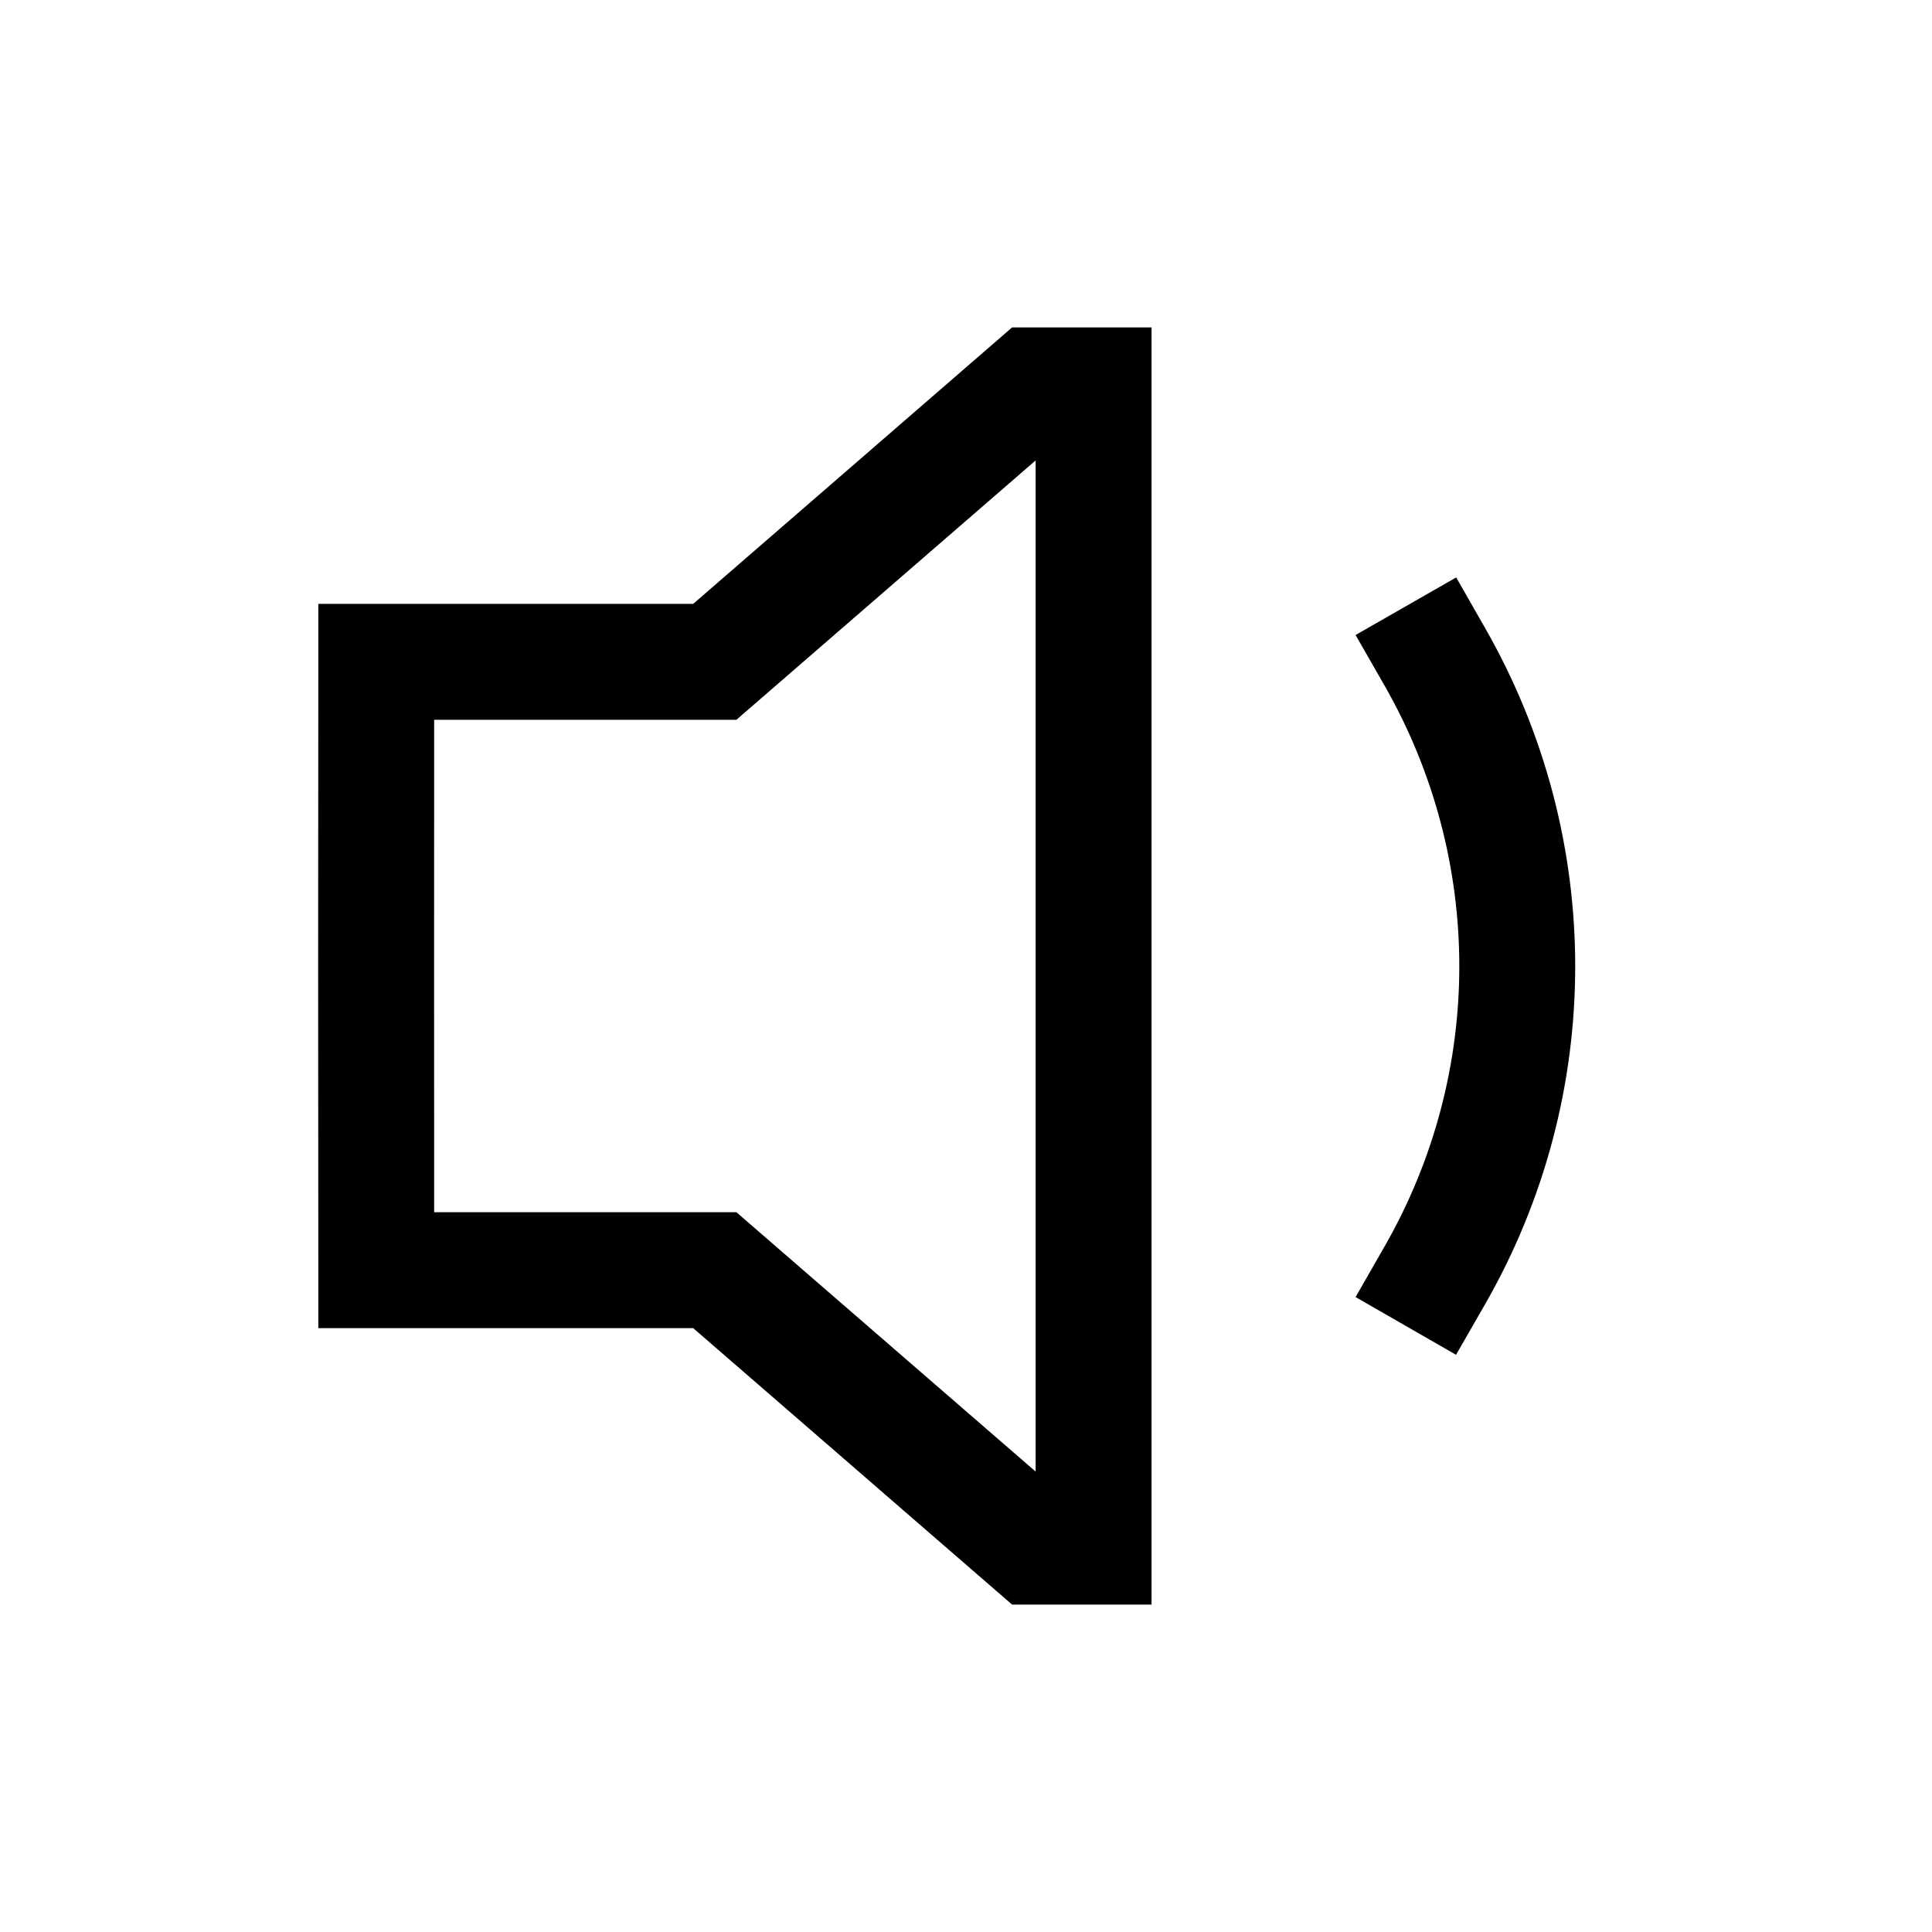 <svg width="25" height="25" viewBox="0 0 25 25" fill="none" xmlns="http://www.w3.org/2000/svg">
<path fill-rule="evenodd" clip-rule="evenodd" d="M18.843 7.472L19.215 8.123C20.772 10.842 20.773 14.167 19.215 16.88L18.841 17.531L17.541 16.784L17.914 16.133C19.206 13.883 19.207 11.127 17.914 8.868L17.541 8.217L18.843 7.472Z" fill="black"/>
<path fill-rule="evenodd" clip-rule="evenodd" d="M13.096 4.237H14.901V20.763H13.096L8.97 17.186H4.119L4.119 16.437C4.116 13.812 4.116 11.188 4.119 8.563L4.119 7.814H8.97L13.096 4.237ZM13.401 5.958L9.529 9.314H5.618C5.617 11.438 5.617 13.562 5.618 15.686H9.529L13.401 19.042V5.958Z" fill="black"/>
</svg>